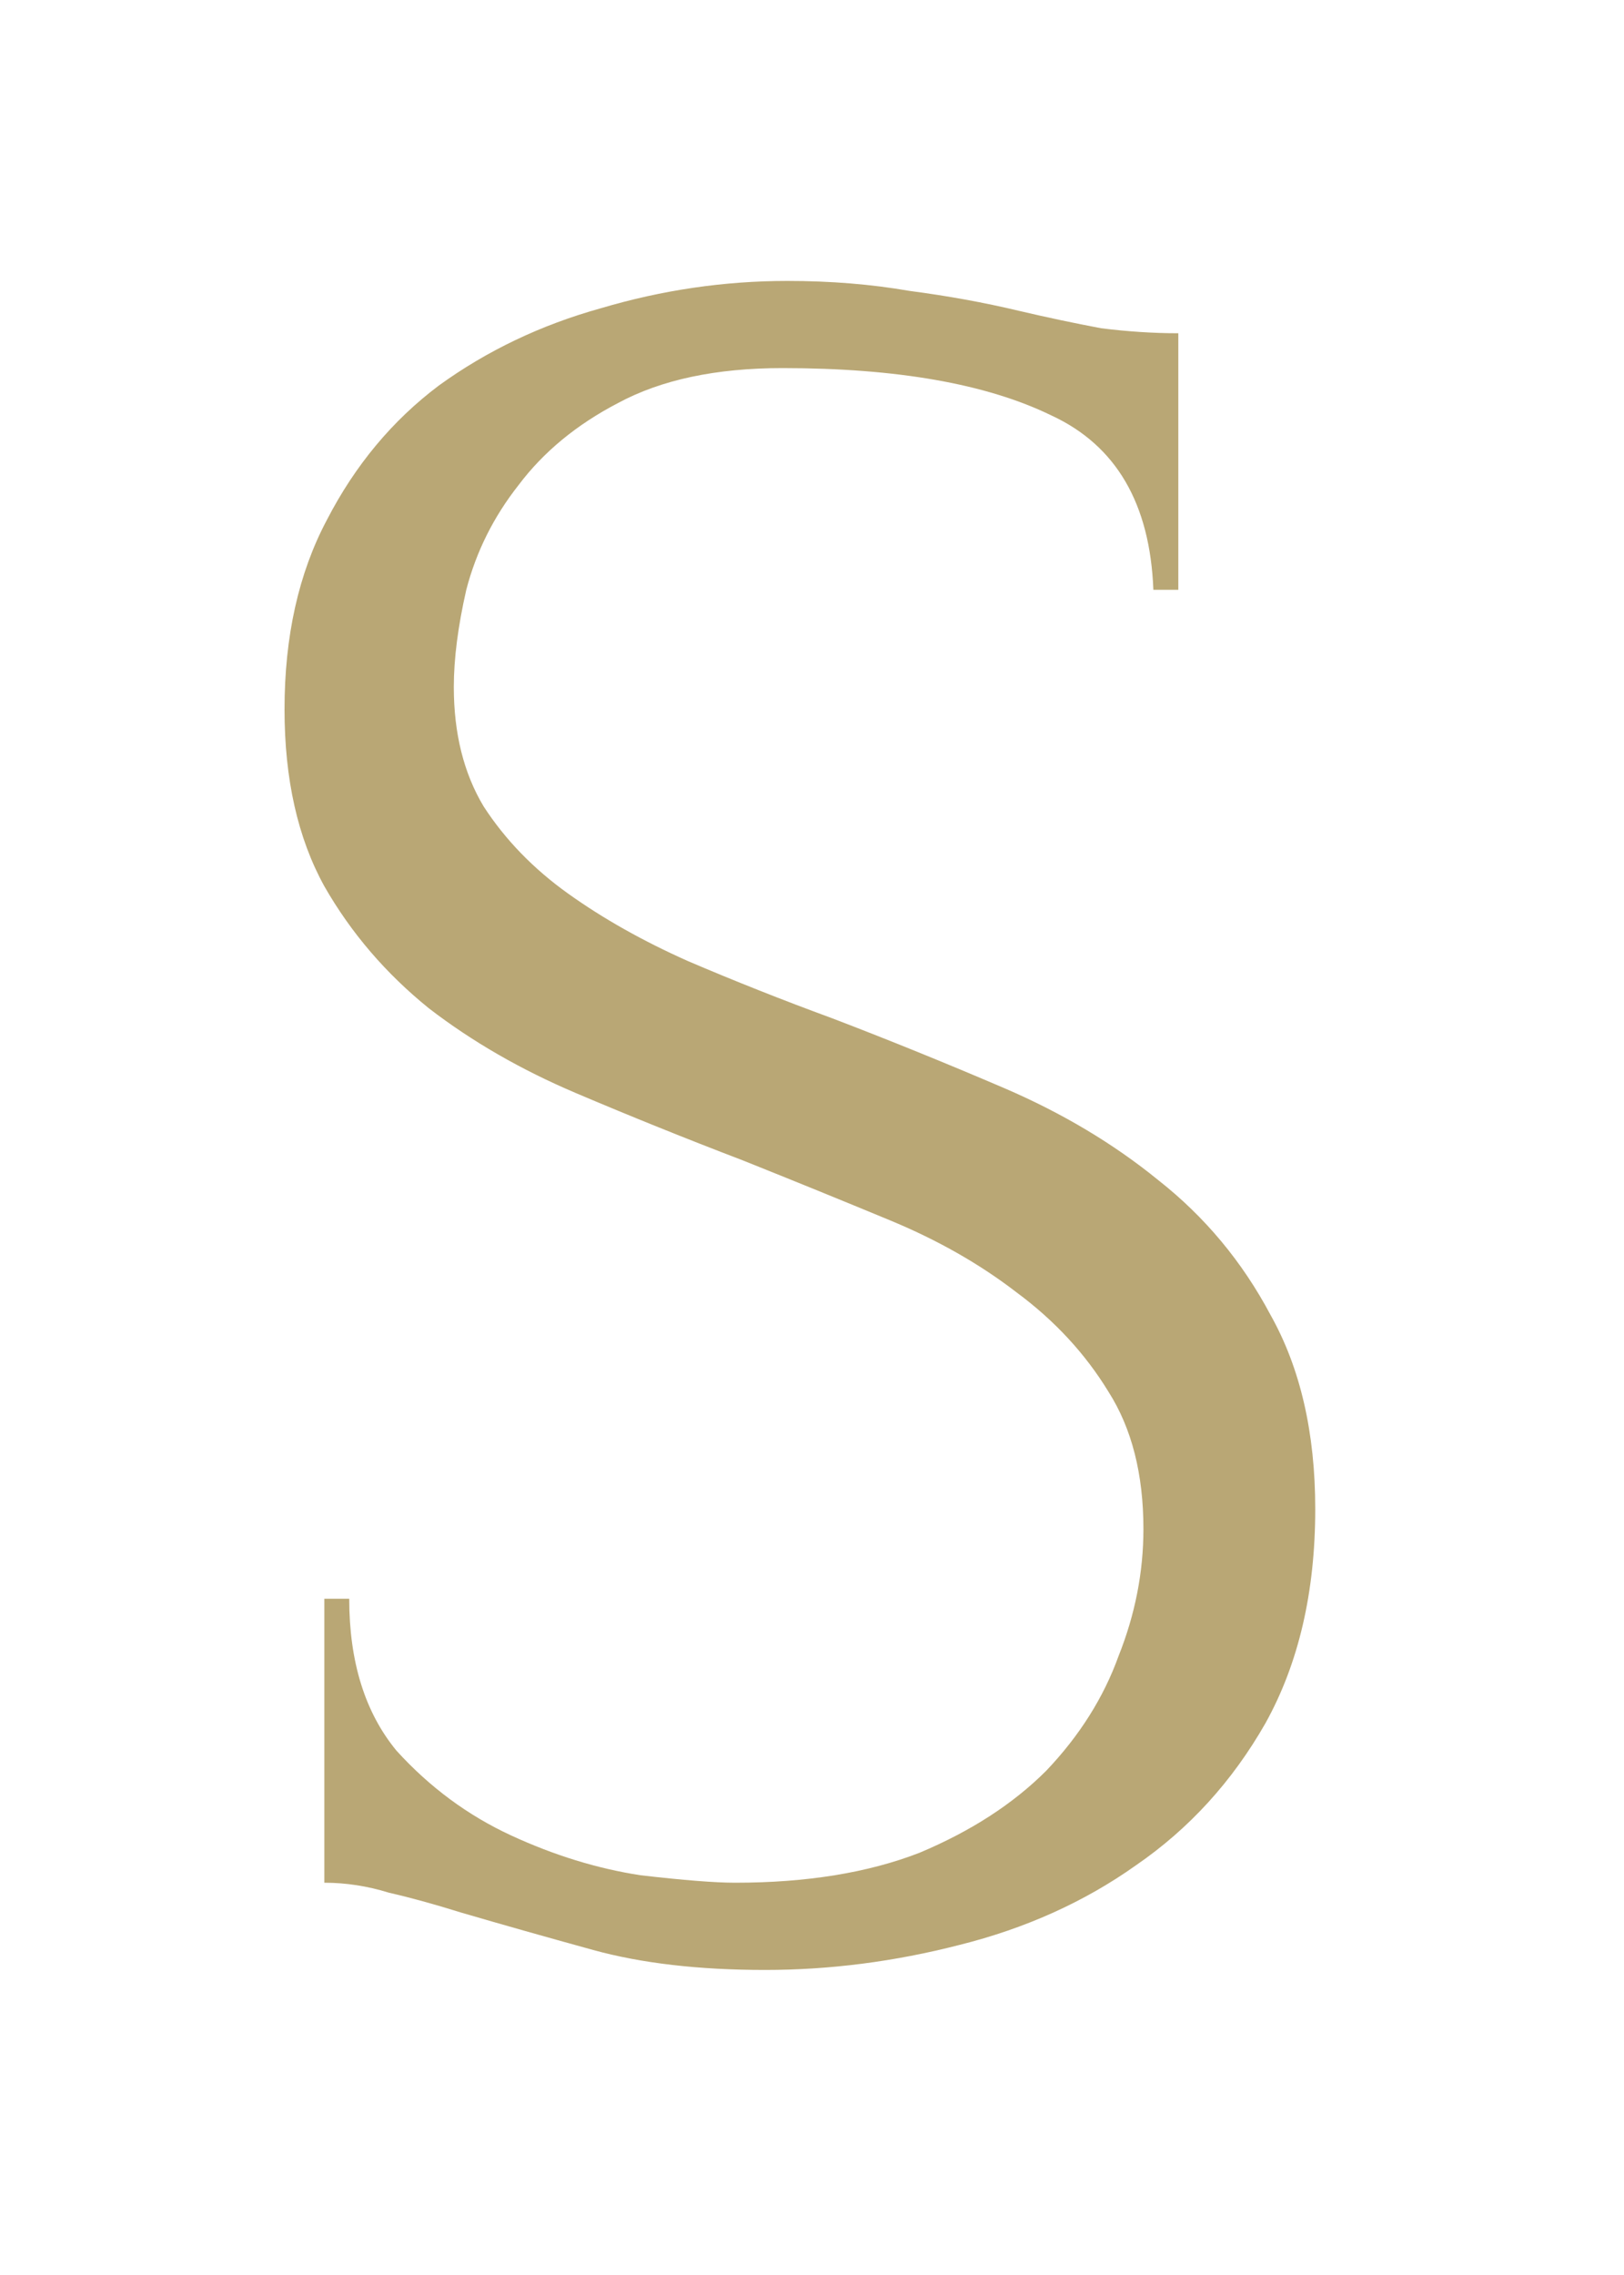 <svg width="25" height="35" viewBox="0 0 25 35" fill="none" xmlns="http://www.w3.org/2000/svg">
<g filter="url(#filter0_d_932_558)">
<path d="M20.247 19.216C20.247 20.494 19.991 21.593 19.48 22.512C18.969 23.407 18.305 24.135 17.487 24.697C16.695 25.259 15.788 25.668 14.766 25.923C13.77 26.179 12.773 26.307 11.777 26.307C10.755 26.307 9.873 26.204 9.132 26C8.391 25.796 7.714 25.604 7.101 25.425C6.692 25.297 6.322 25.195 5.989 25.119C5.657 25.016 5.325 24.965 4.993 24.965V20.596H5.376C5.376 21.567 5.619 22.346 6.104 22.934C6.615 23.496 7.203 23.93 7.867 24.237C8.532 24.544 9.196 24.748 9.86 24.85C10.525 24.927 11.01 24.965 11.317 24.965C12.415 24.965 13.361 24.812 14.153 24.505C14.945 24.173 15.596 23.752 16.107 23.241C16.618 22.704 16.989 22.116 17.219 21.478C17.474 20.839 17.602 20.187 17.602 19.523C17.602 18.68 17.423 17.977 17.066 17.415C16.708 16.827 16.235 16.316 15.648 15.882C15.085 15.448 14.434 15.077 13.693 14.771C12.952 14.464 12.198 14.157 11.432 13.851C10.563 13.519 9.707 13.174 8.864 12.816C8.021 12.458 7.267 12.024 6.603 11.513C5.938 10.976 5.402 10.35 4.993 9.635C4.584 8.894 4.38 7.987 4.38 6.914C4.38 5.79 4.597 4.819 5.031 4.001C5.466 3.158 6.041 2.468 6.756 1.931C7.497 1.395 8.327 0.999 9.247 0.743C10.193 0.462 11.151 0.322 12.121 0.322C12.786 0.322 13.412 0.373 13.999 0.475C14.587 0.552 15.149 0.654 15.686 0.782C16.12 0.884 16.542 0.973 16.951 1.05C17.359 1.101 17.755 1.127 18.139 1.127V5.074H17.755C17.704 3.746 17.18 2.851 16.184 2.391C15.188 1.906 13.808 1.663 12.045 1.663C11.023 1.663 10.18 1.842 9.515 2.2C8.877 2.532 8.366 2.953 7.982 3.464C7.599 3.95 7.331 4.486 7.178 5.074C7.05 5.636 6.986 6.135 6.986 6.569C6.986 7.284 7.139 7.897 7.446 8.408C7.778 8.919 8.212 9.367 8.749 9.75C9.285 10.133 9.899 10.478 10.588 10.785C11.304 11.091 12.045 11.385 12.811 11.666C13.68 11.998 14.562 12.356 15.456 12.739C16.35 13.123 17.142 13.595 17.832 14.157C18.547 14.72 19.122 15.409 19.557 16.227C20.017 17.045 20.247 18.041 20.247 19.216Z" fill="#B9A775"/>
</g>
<defs>
<filter id="filter0_d_932_558" x="0.38" y="0.321" width="23.867" height="33.985" filterUnits="userSpaceOnUse" color-interpolation-filters="sRGB">
<feFlood flood-opacity="0" result="BackgroundImageFix"/>
<feColorMatrix in="SourceAlpha" type="matrix" values="0 0 0 0 0 0 0 0 0 0 0 0 0 0 0 0 0 0 127 0" result="hardAlpha"/>
<feOffset dy="4"/>
<feGaussianBlur stdDeviation="2"/>
<feComposite in2="hardAlpha" operator="out"/>
<feColorMatrix type="matrix" values="0 0 0 0 0 0 0 0 0 0 0 0 0 0 0 0 0 0 0.25 0"/>
<feBlend mode="normal" in2="BackgroundImageFix" result="effect1_dropShadow_932_558"/>
<feBlend mode="normal" in="SourceGraphic" in2="effect1_dropShadow_932_558" result="shape"/>
</filter>
</defs>
</svg>
